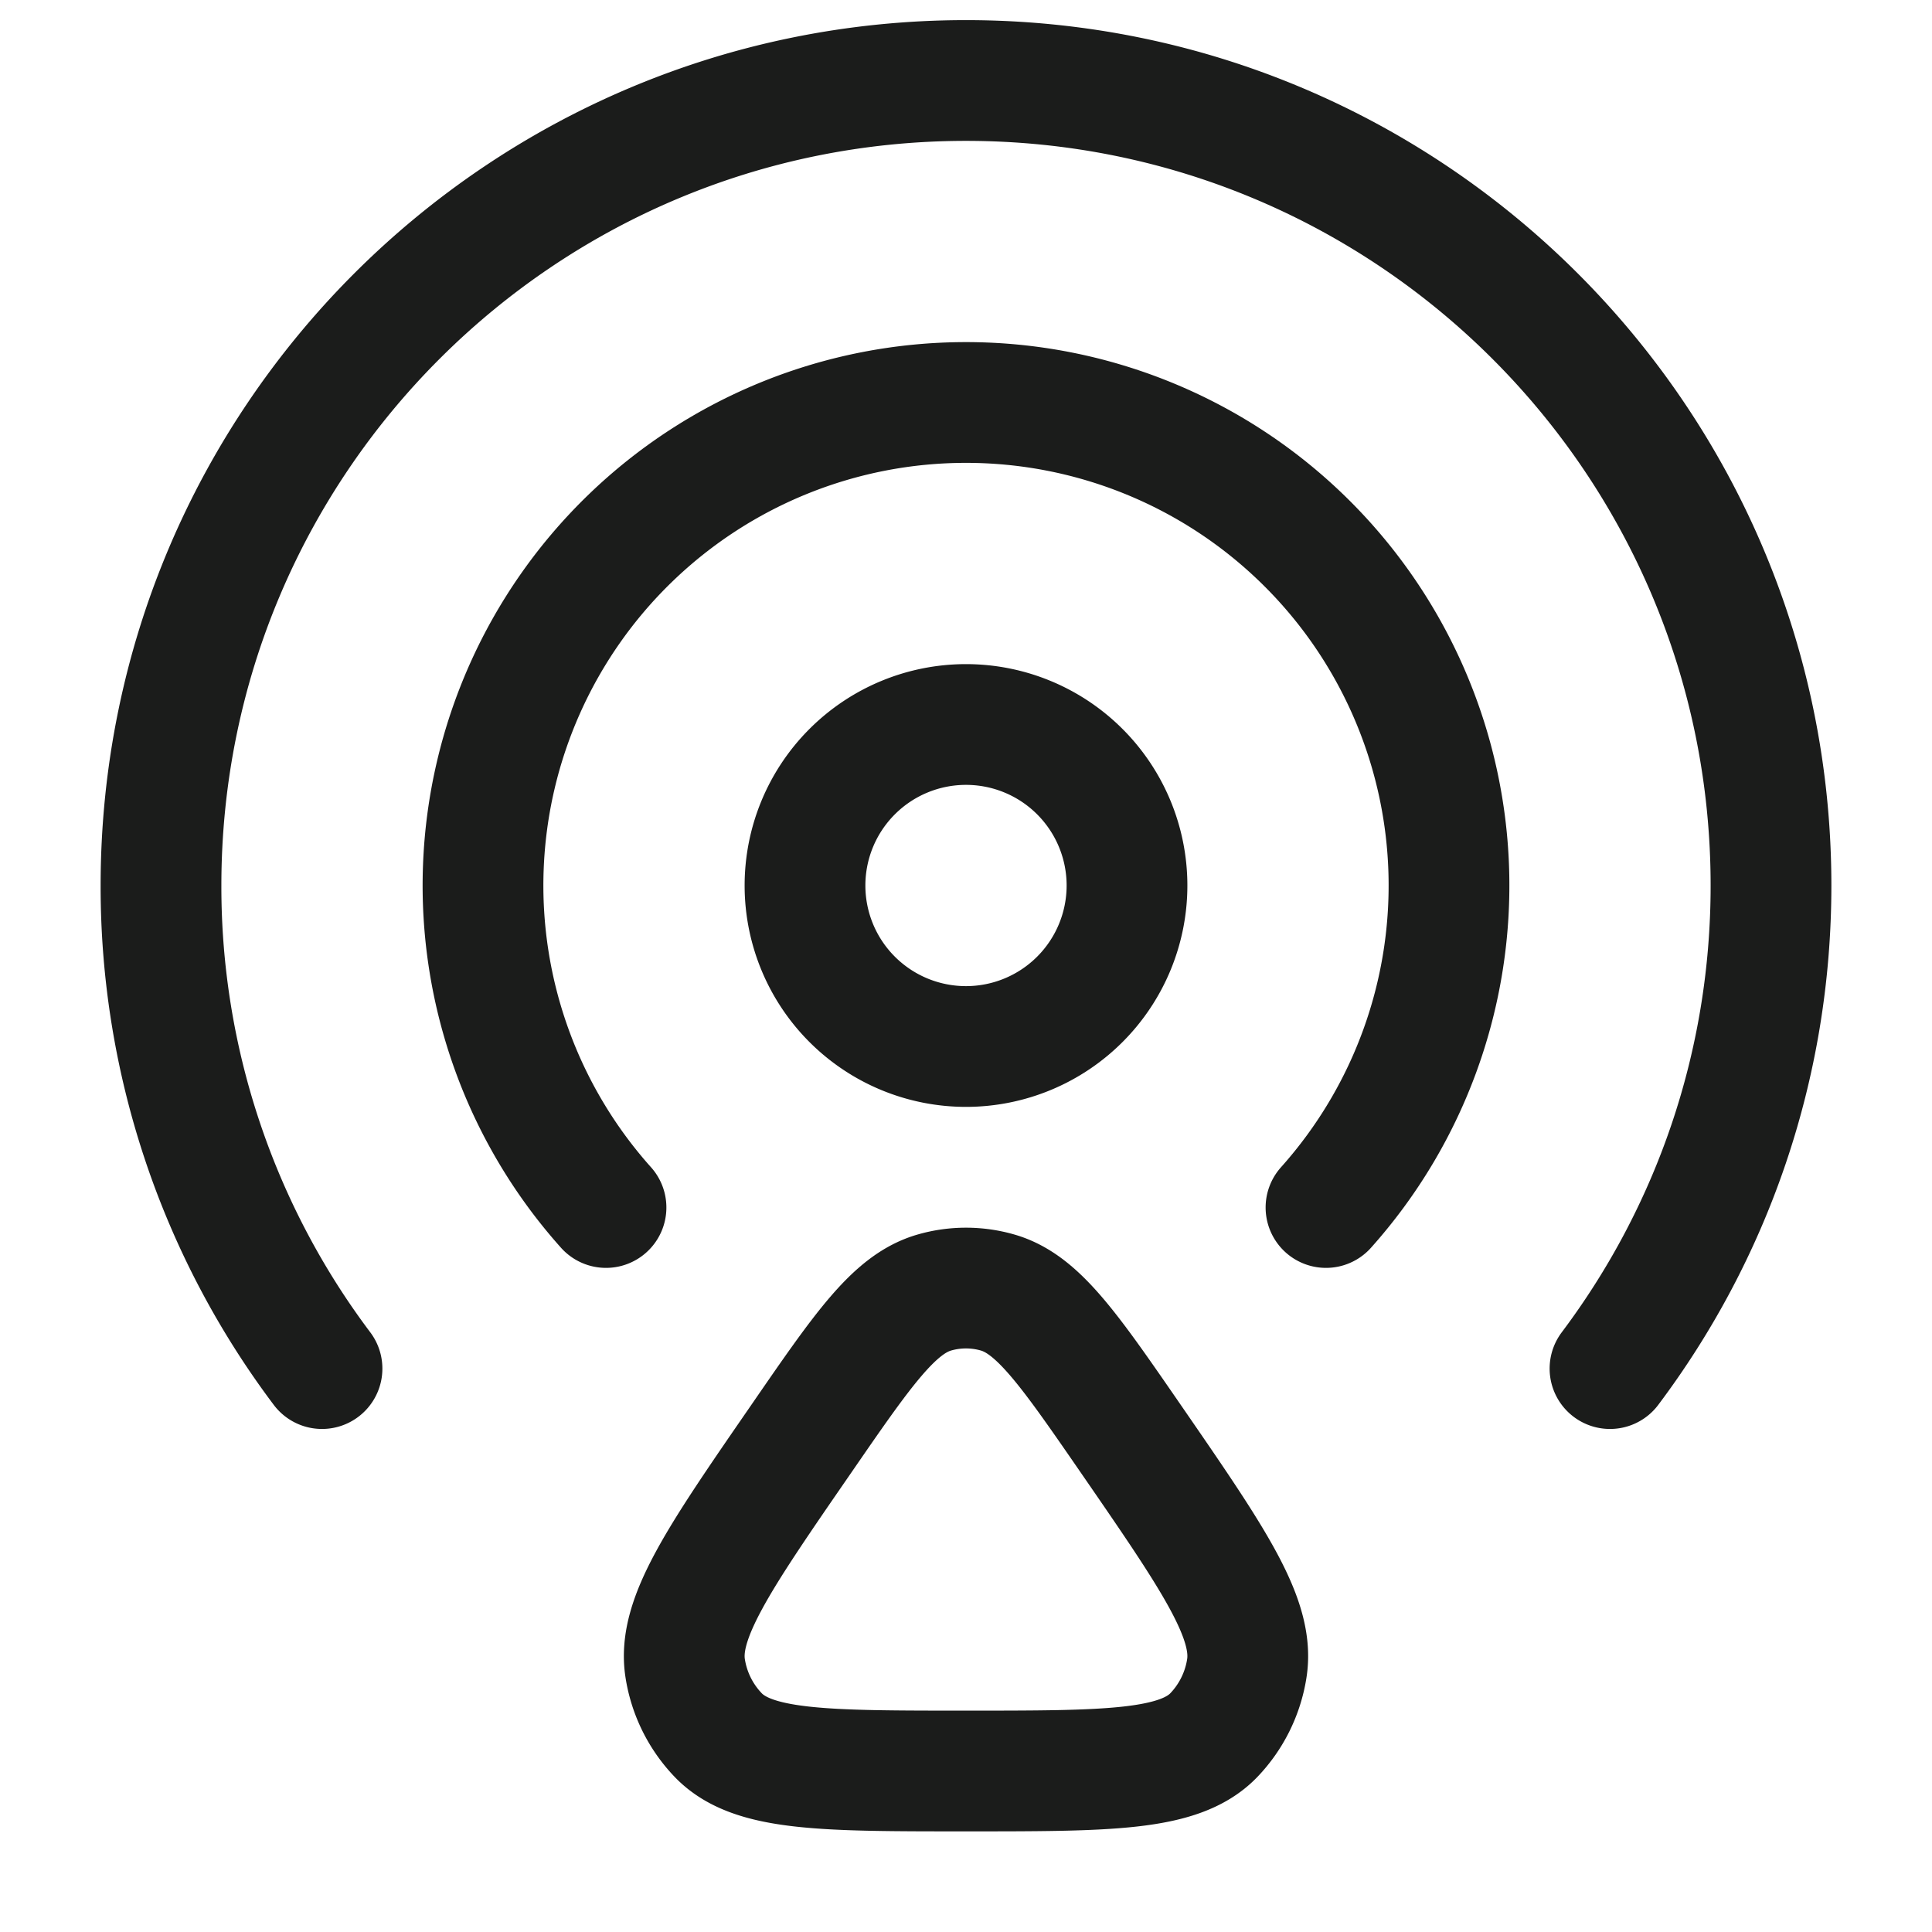 <svg xmlns="http://www.w3.org/2000/svg" width="24" height="24" fill="none" viewBox="0 0 24 24">
  <path stroke="#1B1C1B" stroke-linecap="round" stroke-width="1.5" d="M12 13a2 2 0 1 0 0-4 2 2 0 0 0 0 4Z"/>
  <path stroke="#1B1C1B" stroke-linecap="round" stroke-width="1.5" d="M4 17.001A9.956 9.956 0 0 1 2 11C2 5.477 6.477 1 12 1s10 4.477 10 10c0 2.252-.744 4.33-2 6.001"/>
  <path stroke="#1B1C1B" stroke-linecap="round" stroke-width="1.5" d="M7.528 15a6 6 0 1 1 8.944 0"/>
  <path stroke="#1B1C1B" stroke-linecap="round" stroke-linejoin="round" stroke-width="1.5" d="M9.952 17.876c.77-1.118 1.156-1.677 1.656-1.82a1.42 1.42 0 0 1 .784 0c.5.143.886.702 1.657 1.82 1.025 1.487 1.538 2.231 1.439 2.851a1.54 1.54 0 0 1-.412.83C14.646 22 13.764 22 12 22s-2.646 0-3.076-.444a1.54 1.54 0 0 1-.412-.829c-.099-.62.414-1.364 1.44-2.851Z"/>
</svg>
